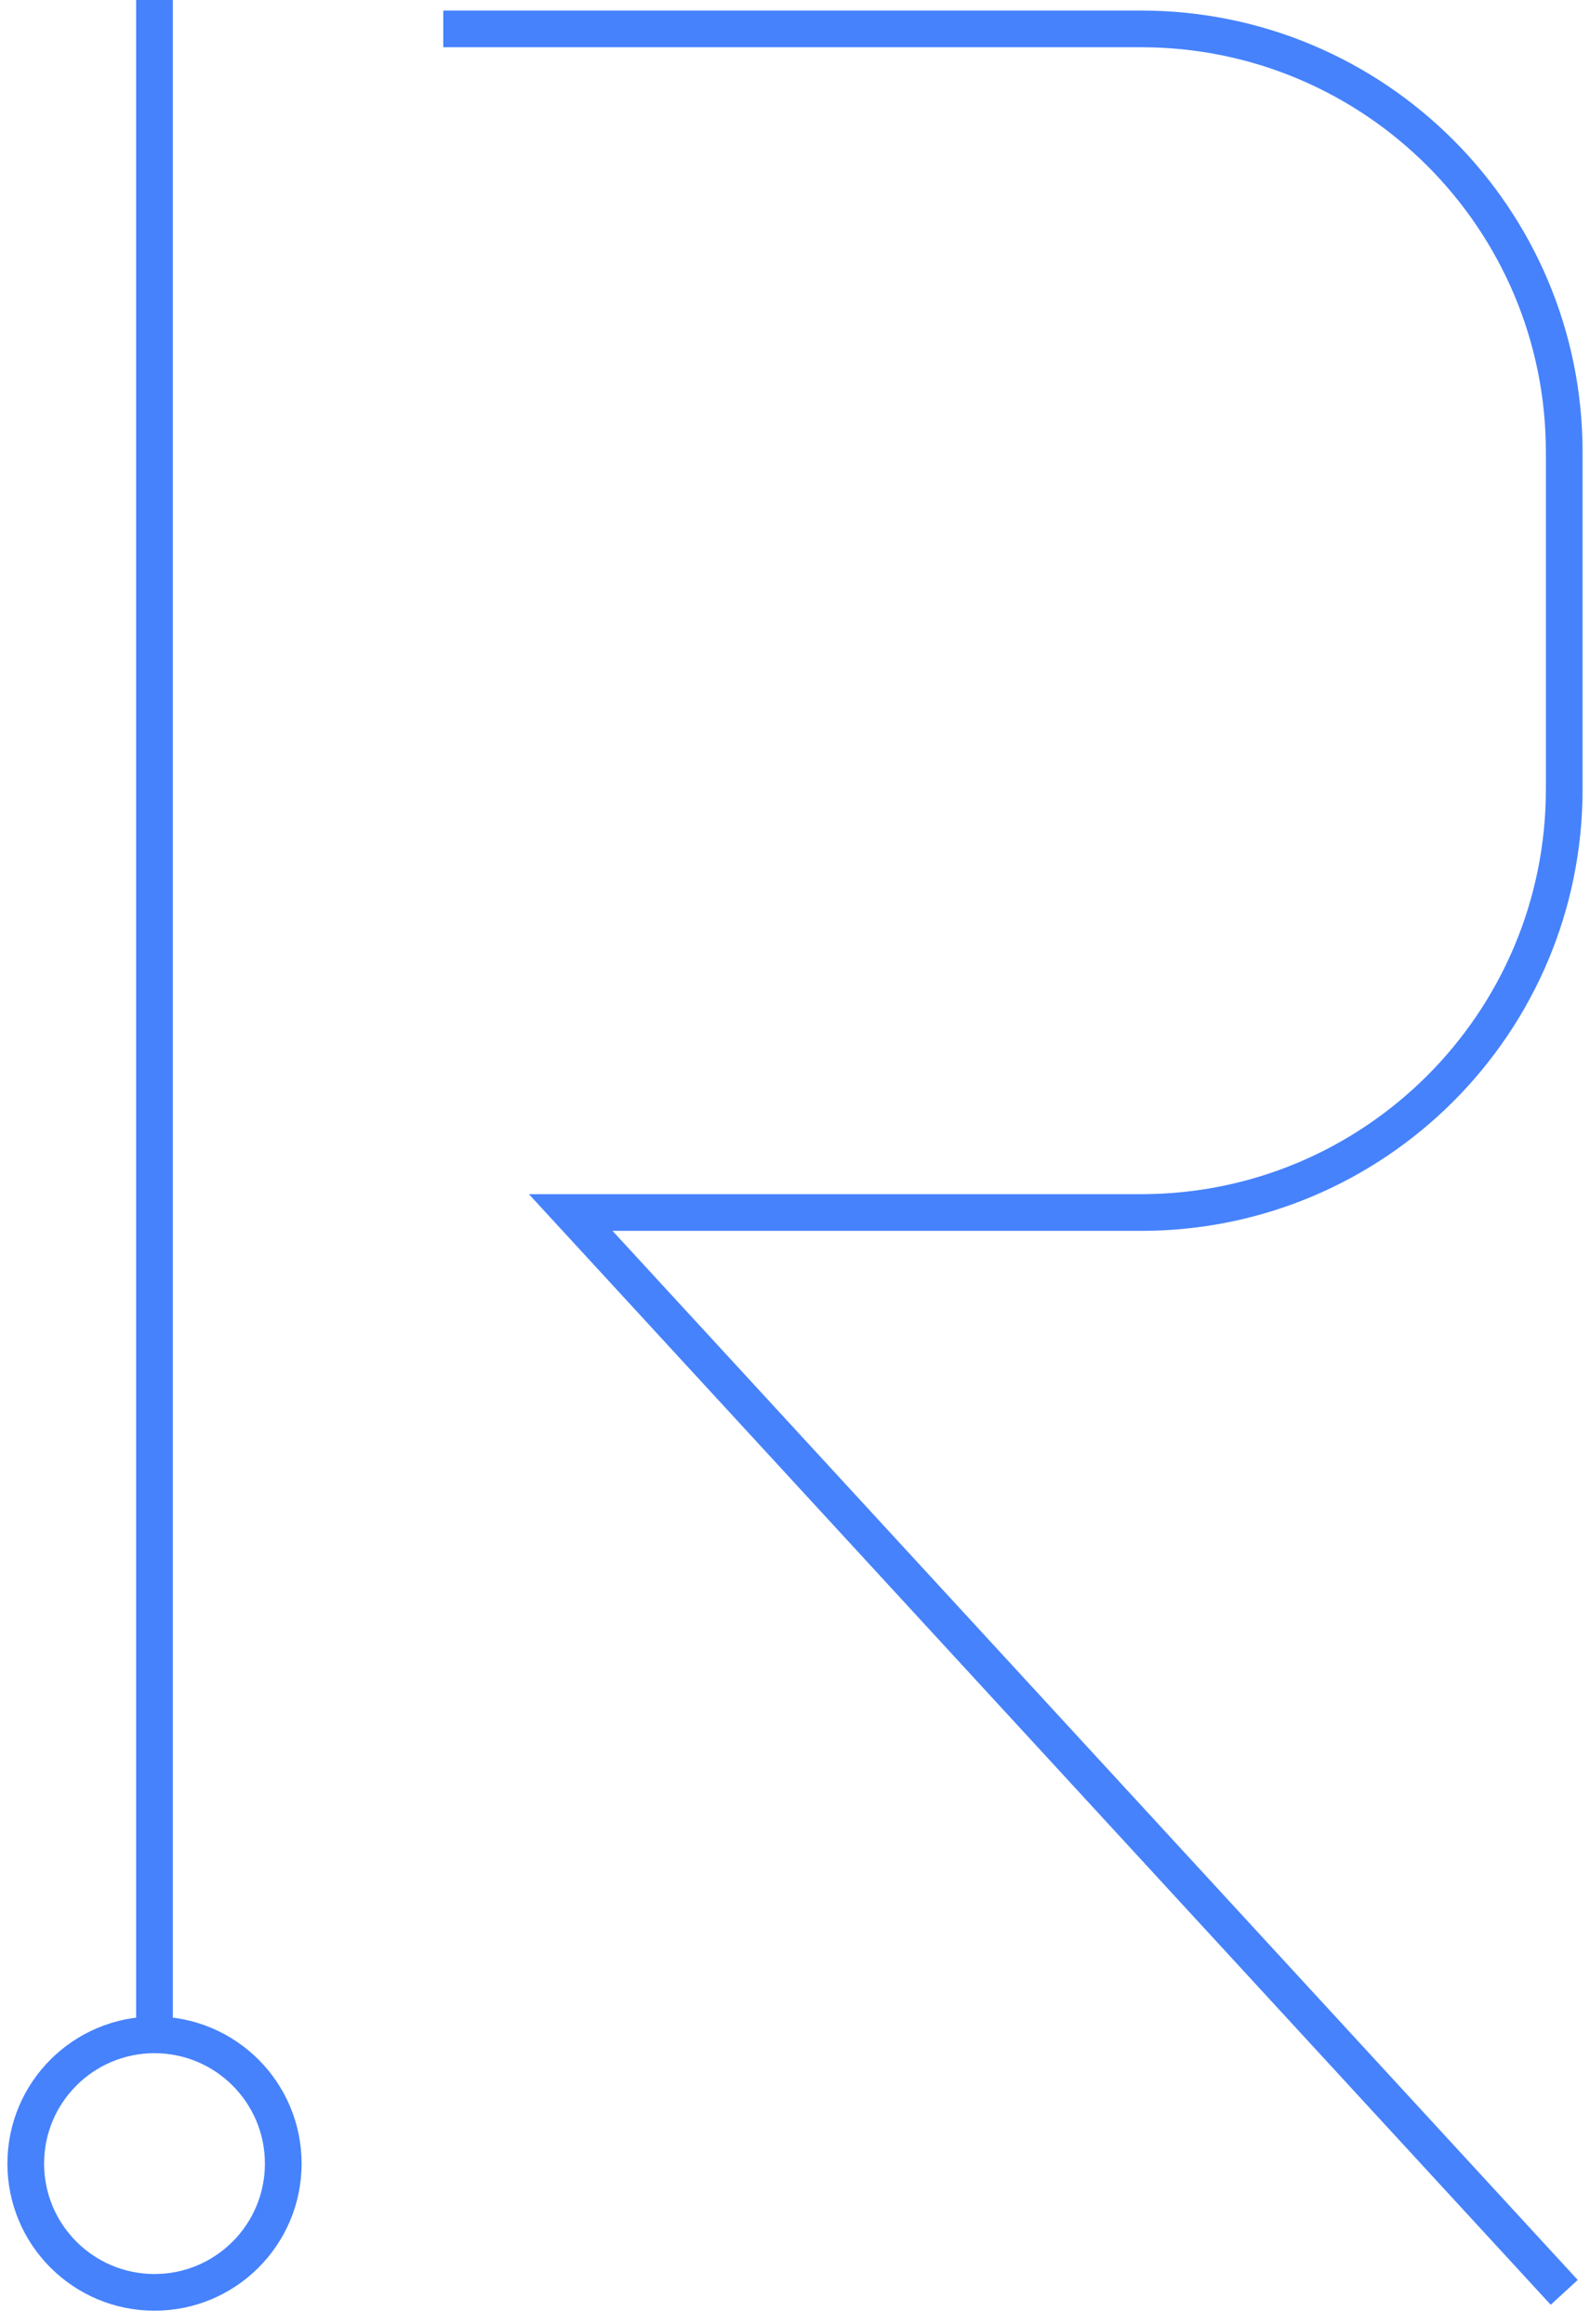 <?xml version="1.0" encoding="utf-8"?>
<!-- Generator: Adobe Illustrator 15.1.0, SVG Export Plug-In . SVG Version: 6.00 Build 0)  -->
<!DOCTYPE svg PUBLIC "-//W3C//DTD SVG 1.1//EN" "http://www.w3.org/Graphics/SVG/1.1/DTD/svg11.dtd">
<svg version="1.1" id="Layer_1" xmlns="http://www.w3.org/2000/svg" xmlns:xlink="http://www.w3.org/1999/xlink" x="0px" y="0px"
	 width="130px" height="190px" viewBox="0 0 130 190" enable-background="new 0 0 130 190" xml:space="preserve">
<g>
	<defs>
		<rect id="SVGID_1_" width="130" height="189.526"/>
	</defs>
	<clipPath id="SVGID_2_">
		<use xlink:href="#SVGID_1_"  overflow="visible"/>
	</clipPath>
	<g clip-path="url(#SVGID_2_)">
		<defs>
			<rect id="SVGID_3_" x="-0.227" y="-0.351" width="130.98" height="190"/>
		</defs>
		<clipPath id="SVGID_4_">
			<use xlink:href="#SVGID_3_"  overflow="visible"/>
		</clipPath>
		<path clip-path="url(#SVGID_4_)" fill="none" stroke="#4682FC" stroke-width="3" d="M127.893,187.421L46.663,99.135h46.632
			c19.099,0,34.598-15.493,34.598-34.611V36.966c0-19.114-15.499-34.603-34.598-34.603H36.243"/>
		
			<line clip-path="url(#SVGID_4_)" fill="none" stroke="#4682FC" stroke-width="3" x1="12.632" y1="0.001" x2="12.632" y2="166.357"/>
		<circle clip-path="url(#SVGID_4_)" fill="none" stroke="#4682FC" stroke-width="3" cx="12.632" cy="176.894" r="10.527"/>
	</g>
</g>
</svg>
